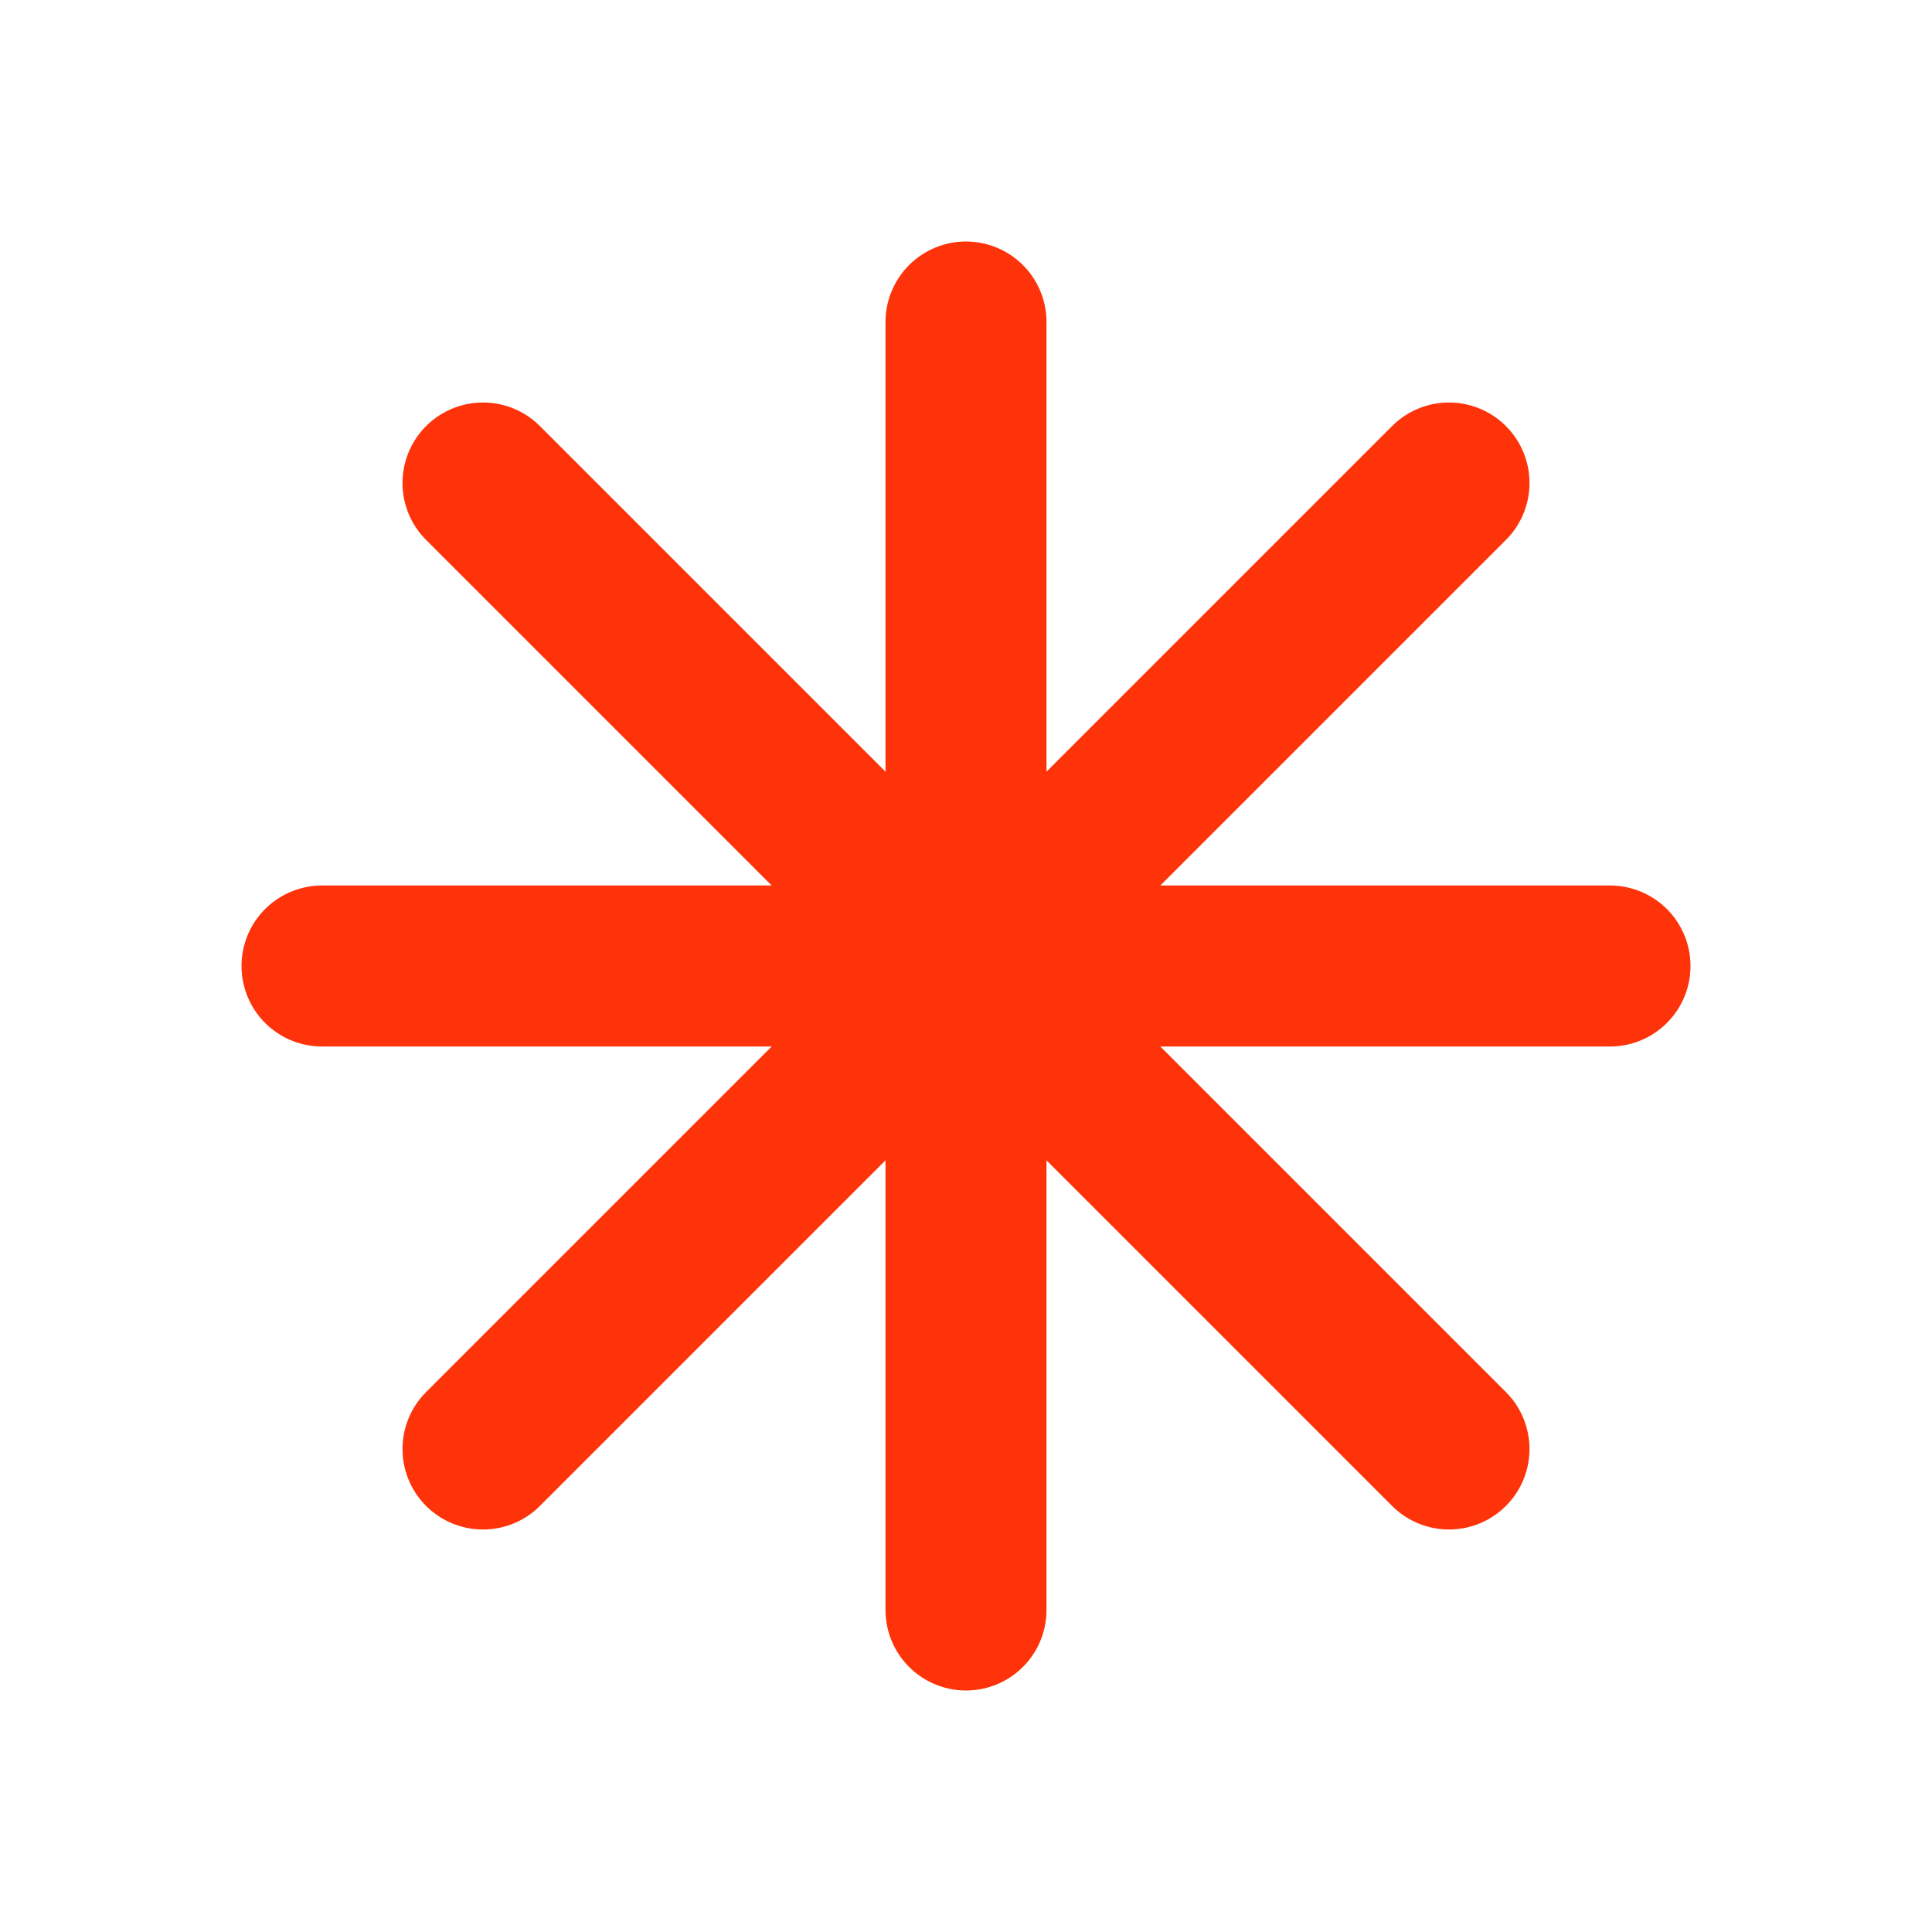 <svg viewBox="0 0 24 24" fill="none" xmlns="http://www.w3.org/2000/svg" stroke=""><g id="SVGRepo_bgCarrier" stroke-width="0"></g><g id="SVGRepo_tracerCarrier" stroke-linecap="round" stroke-linejoin="round"></g><g id="SVGRepo_iconCarrier"> <path d="M12 4V20M18 6L6 18M20 12H4M18 18L6 6" stroke="#fe330a" stroke-width="2" stroke-linecap="round" stroke-linejoin="round"></path> </g></svg>